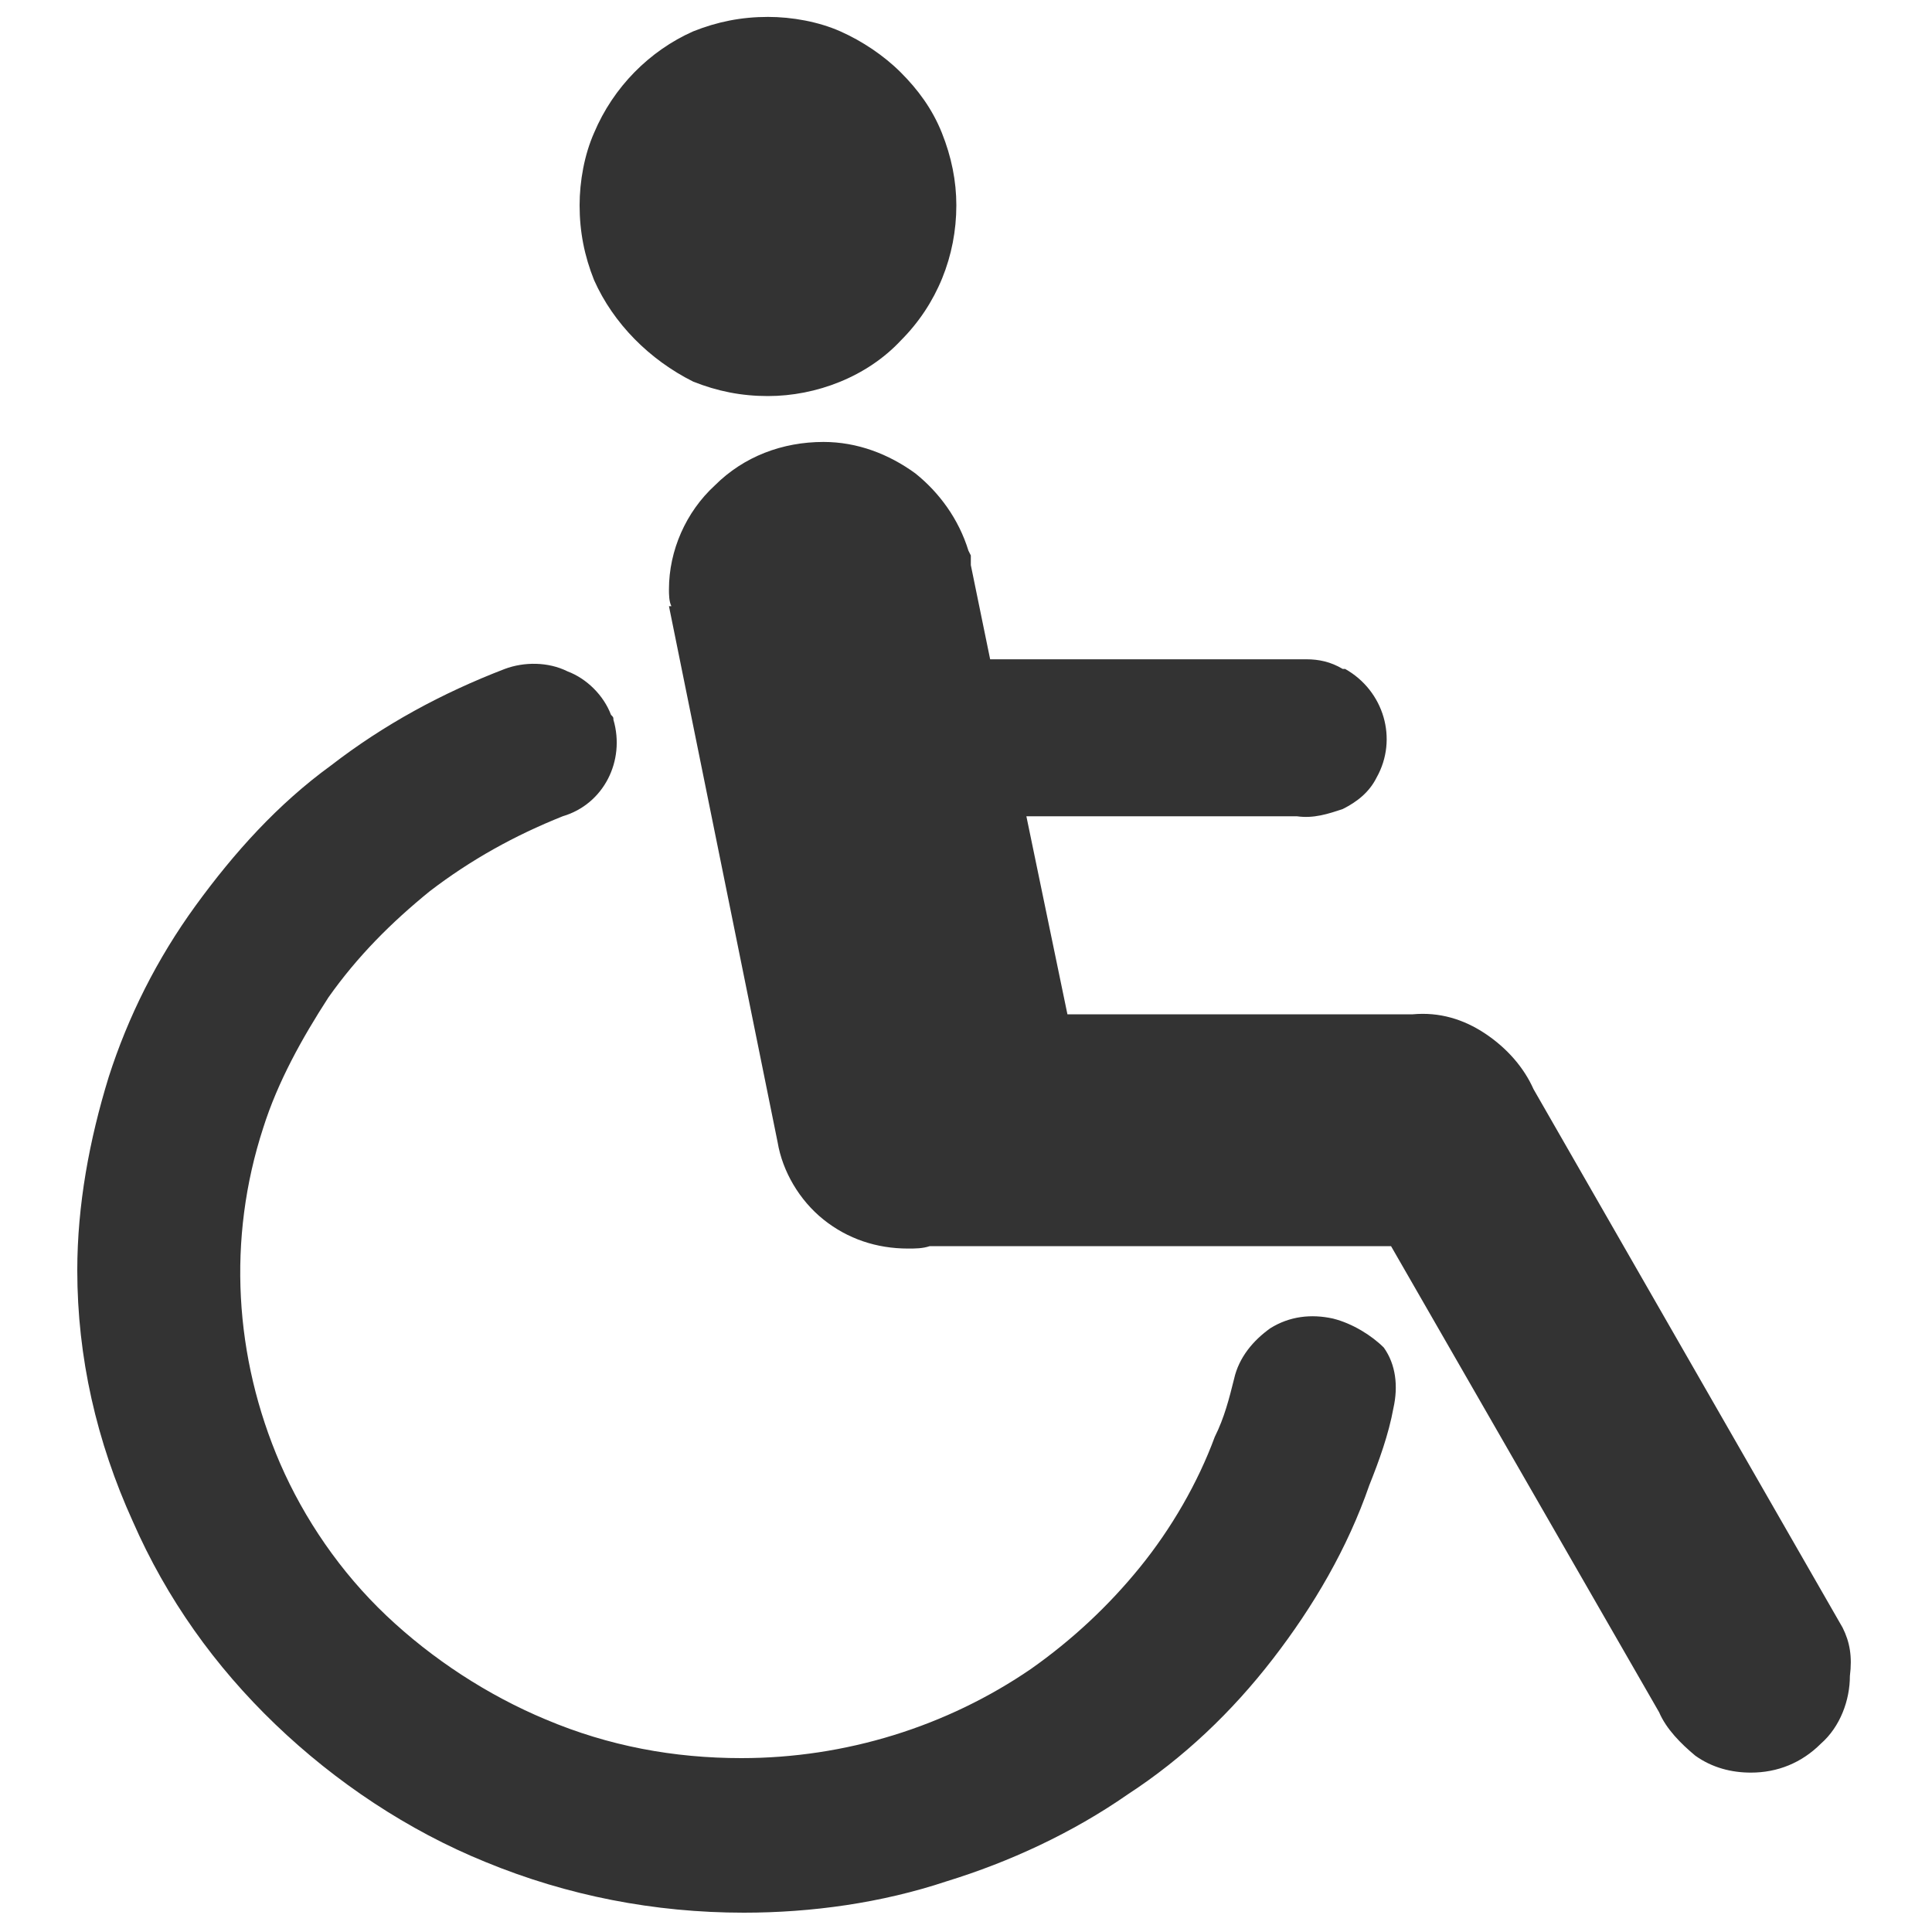<?xml version="1.0" encoding="utf-8"?>
<!-- Generator: Adobe Illustrator 21.0.0, SVG Export Plug-In . SVG Version: 6.00 Build 0)  -->
<svg version="1.1" id="Camada_1" xmlns="http://www.w3.org/2000/svg" xmlns:xlink="http://www.w3.org/1999/xlink" x="0px" y="0px"
	 viewBox="0 0 80 80" style="enable-background:new 0 0 80 80;" xml:space="preserve">
<style type="text/css">
	.st0{fill:#333333;}
</style>
<title>Ativo 4</title>
<g id="Camada_2">
	<g id="Camada_1-2">
		<path class="st0" d="M24.6,11.6c-0.4-1-0.6-2-0.6-3.1c0-1,0.2-2.1,0.6-3c0.8-1.9,2.3-3.4,4.1-4.2c1-0.4,2-0.6,3.1-0.6
			c1,0,2.1,0.2,3,0.6c0.9,0.4,1.8,1,2.5,1.7c0.7,0.7,1.3,1.5,1.7,2.5c0.4,1,0.6,2,0.6,3c0,2.1-0.8,4.1-2.3,5.6
			c-1.4,1.5-3.5,2.3-5.5,2.3c-1.1,0-2.1-0.2-3.1-0.6C26.9,14.9,25.4,13.4,24.6,11.6L24.6,11.6z M55.2,54.6c-0.9-0.2-1.8-0.1-2.6,0.4
			c-0.7,0.5-1.3,1.2-1.5,2.1c-0.2,0.8-0.4,1.6-0.8,2.4c-0.7,1.9-1.8,3.8-3.1,5.4c-1.3,1.6-2.8,3-4.5,4.2c-3.5,2.4-7.7,3.7-12,3.7
			c-2.8,0-5.5-0.5-8.1-1.6c-2.4-1-4.7-2.5-6.6-4.3c-1.9-1.8-3.4-4-4.4-6.3c-1.9-4.4-2.2-9.3-0.7-13.9c0.6-1.9,1.6-3.7,2.7-5.4
			c1.2-1.7,2.6-3.1,4.2-4.4c1.7-1.3,3.5-2.3,5.5-3.1c1.7-0.5,2.6-2.3,2.1-4c0-0.1,0-0.1-0.1-0.2c-0.3-0.8-1-1.5-1.8-1.8
			c-0.8-0.4-1.8-0.4-2.6-0.1c-2.6,1-5,2.3-7.2,4c-2.2,1.6-4,3.6-5.6,5.8c-1.6,2.2-2.8,4.6-3.6,7.1c-0.8,2.6-1.3,5.3-1.3,8
			c0,3.6,0.8,7.1,2.3,10.4c1.4,3.2,3.4,6,5.9,8.4c2.5,2.4,5.5,4.4,8.7,5.7c3.4,1.4,7,2.1,10.7,2.1c2.8,0,5.7-0.4,8.4-1.3
			c2.6-0.8,5.2-2,7.5-3.6c2.3-1.5,4.3-3.4,6-5.6c1.7-2.2,3.1-4.6,4-7.2c0.4-1,0.8-2.1,1-3.2c0.2-0.9,0.1-1.8-0.4-2.5
			C56.8,55.3,56,54.8,55.2,54.6L55.2,54.6z M76.3,67.4L63.5,45.1c-0.4-0.9-1.1-1.7-2-2.3c-0.9-0.6-1.9-0.9-3-0.8H44.2l-1.7-8.2h11.2
			c0.7,0.1,1.3-0.1,1.9-0.3c0.6-0.3,1.1-0.7,1.4-1.3c0.9-1.6,0.3-3.6-1.3-4.5c0,0,0,0-0.1,0c-0.5-0.3-1-0.4-1.5-0.4H41l-0.8-3.9
			c0-0.1,0-0.1,0-0.2s0-0.1,0-0.2l-0.1-0.2c-0.4-1.3-1.2-2.4-2.2-3.2c-1.1-0.8-2.4-1.3-3.8-1.3c-1.7,0-3.3,0.6-4.5,1.8
			c-1.2,1.1-1.9,2.7-1.9,4.3c0,0.2,0,0.5,0.1,0.7h-0.1l4.5,22.2c0.2,1.2,0.9,2.4,1.9,3.2c1,0.8,2.2,1.2,3.5,1.2c0.3,0,0.6,0,0.9-0.1
			h19.1l11.1,19.3c0.3,0.7,0.9,1.3,1.5,1.8c0.7,0.5,1.5,0.7,2.3,0.7c1.1,0,2.1-0.4,2.9-1.2c0.8-0.7,1.2-1.8,1.2-2.8
			C76.7,68.6,76.6,68,76.3,67.4z"/>
	</g>
</g>
</svg>
